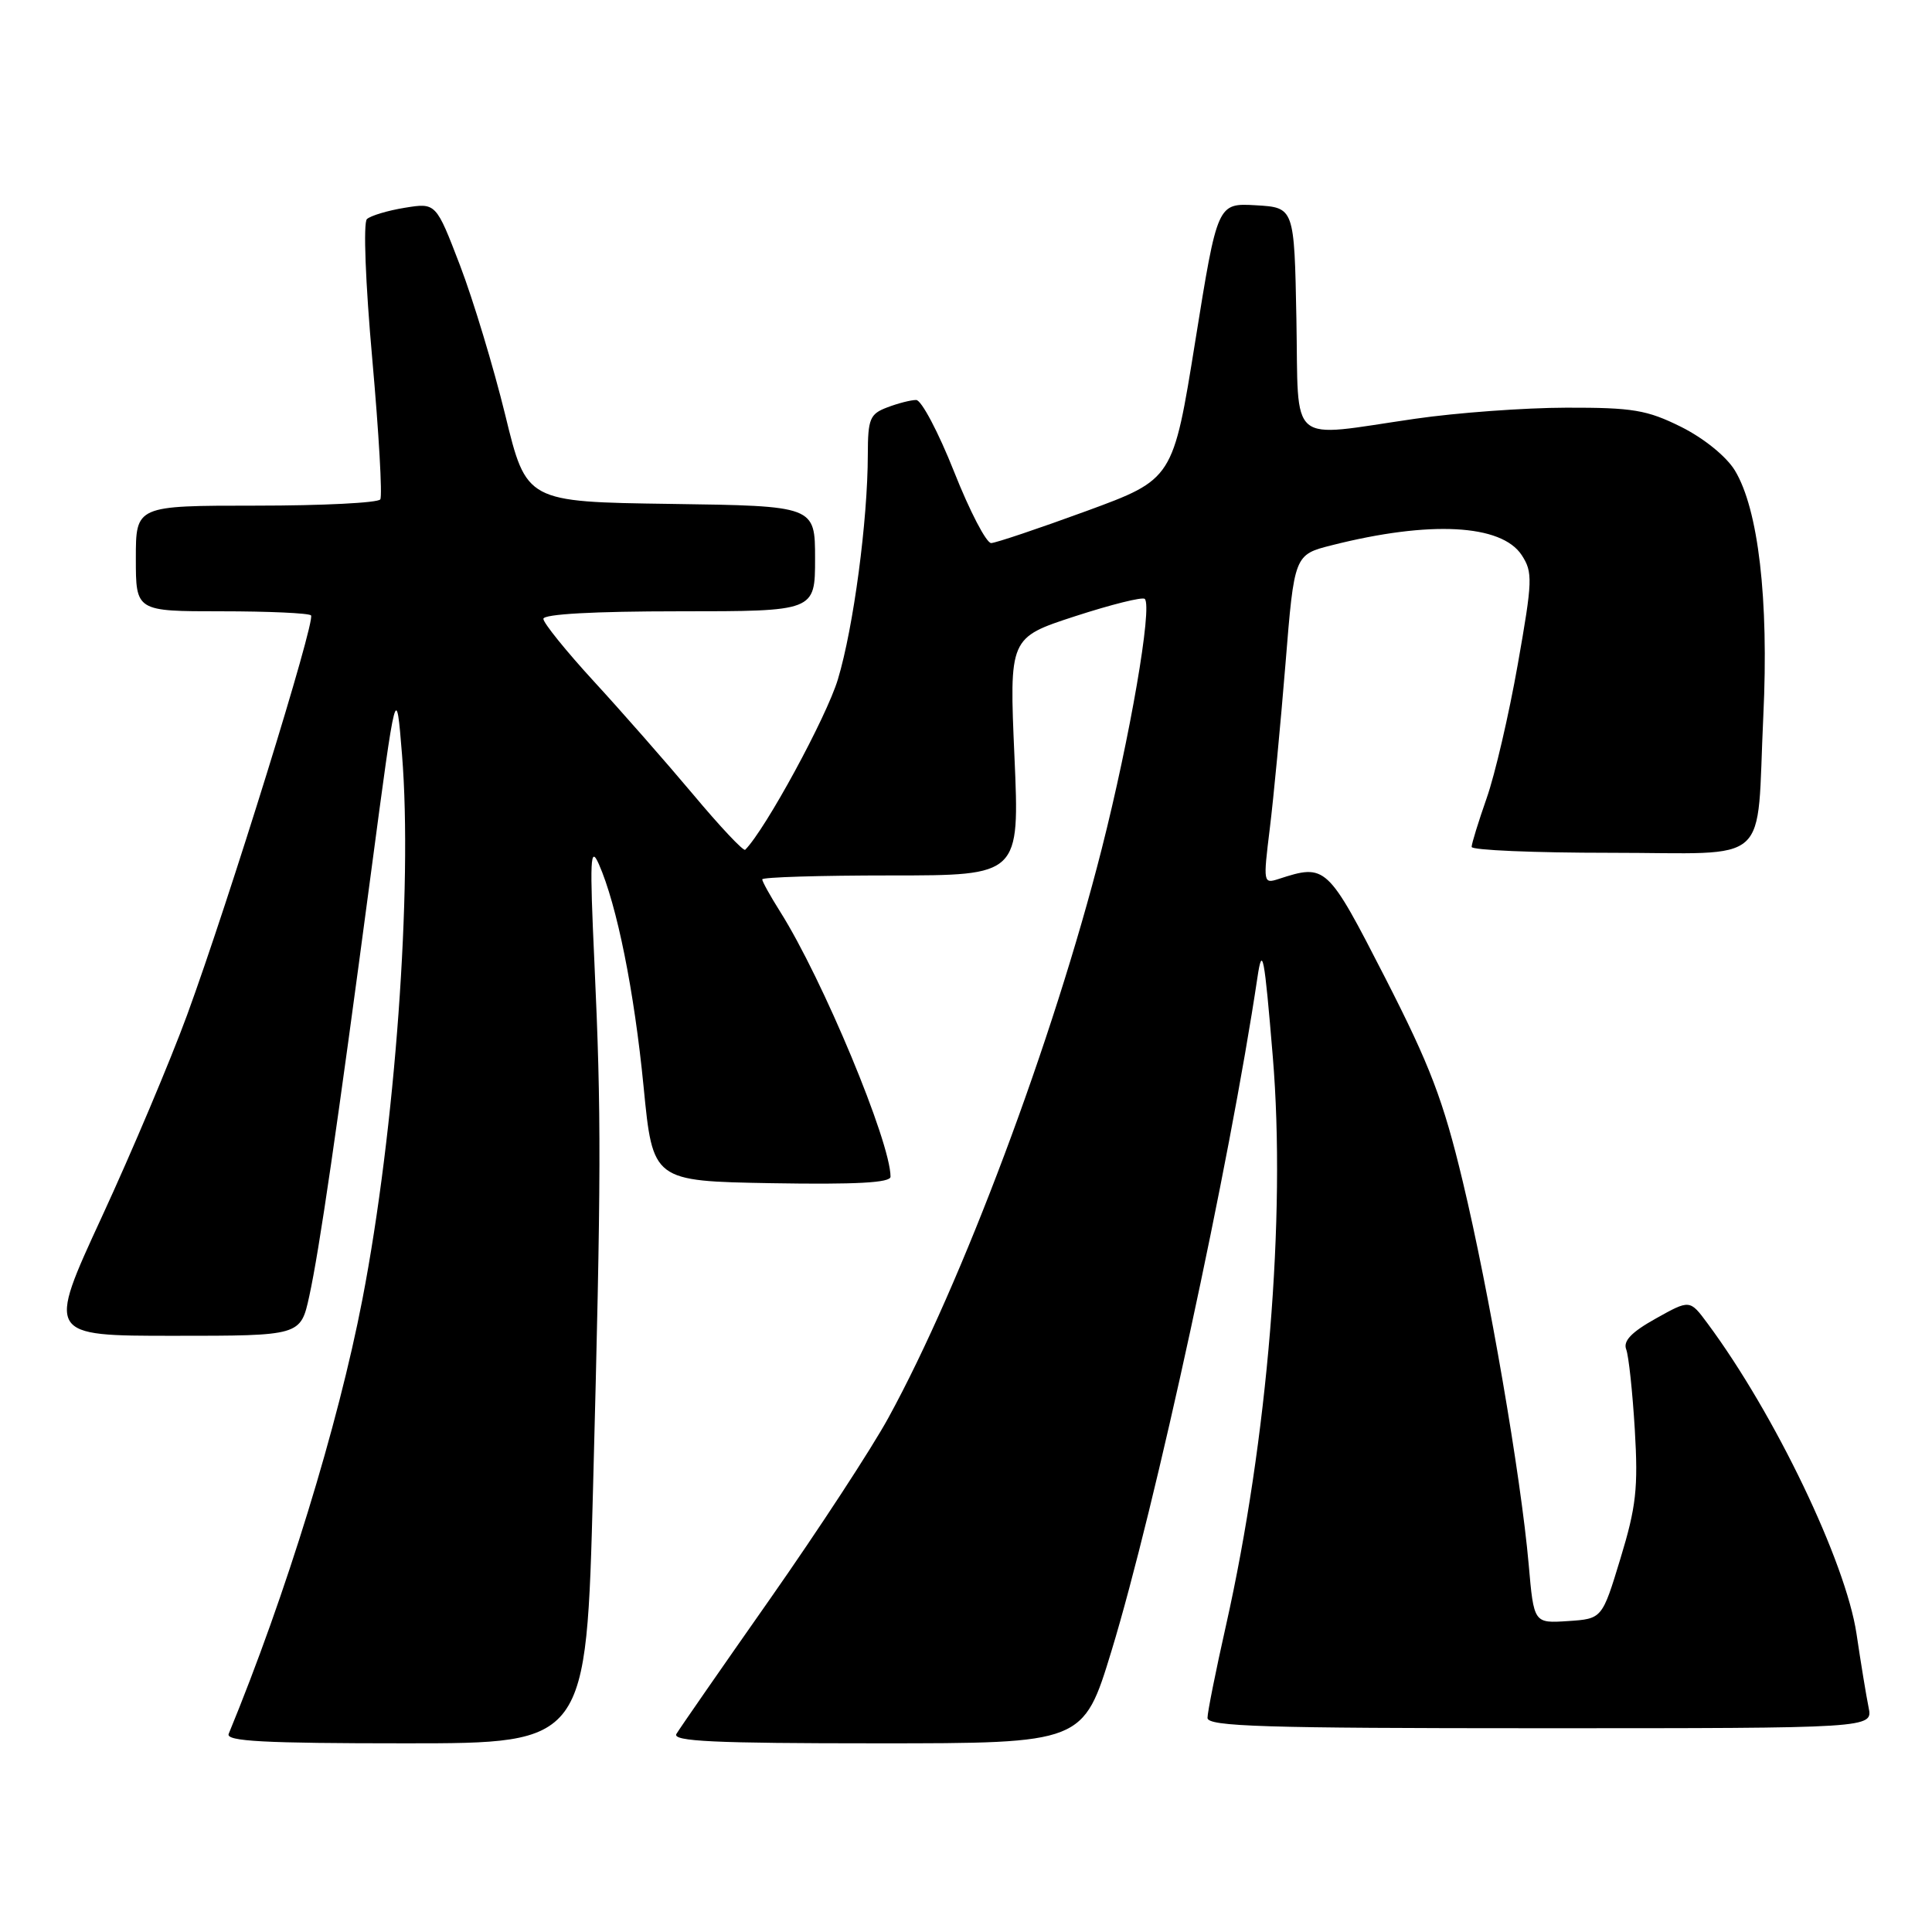 <?xml version="1.0" encoding="UTF-8" standalone="no"?>
<!DOCTYPE svg PUBLIC "-//W3C//DTD SVG 1.1//EN" "http://www.w3.org/Graphics/SVG/1.1/DTD/svg11.dtd" >
<svg xmlns="http://www.w3.org/2000/svg" xmlns:xlink="http://www.w3.org/1999/xlink" version="1.1" viewBox="0 0 256 256">
 <g >
 <path fill="currentColor"
d=" M 78.58 197.25 C 79.67 155.71 79.69 147.72 78.76 127.50 C 78.13 113.79 78.21 111.93 79.35 114.50 C 81.75 119.94 84.04 131.31 85.28 144.00 C 86.50 156.50 86.50 156.50 102.25 156.78 C 113.44 156.97 118.00 156.72 118.00 155.92 C 118.00 151.32 109.01 129.73 103.38 120.81 C 102.07 118.73 101.00 116.81 101.00 116.52 C 101.00 116.23 108.67 116.00 118.06 116.00 C 135.11 116.00 135.11 116.00 134.42 100.25 C 133.73 84.50 133.73 84.50 142.44 81.66 C 147.24 80.10 151.40 79.06 151.69 79.36 C 152.72 80.39 149.74 97.68 145.98 112.50 C 139.55 137.83 127.46 170.08 117.72 187.86 C 115.51 191.91 108.45 202.71 102.04 211.86 C 95.62 221.01 90.04 229.06 89.63 229.75 C 89.04 230.74 94.62 231.00 116.21 231.00 C 143.54 231.00 143.54 231.00 147.28 218.75 C 153.07 199.75 162.92 154.30 166.62 129.50 C 167.27 125.15 167.53 126.53 168.65 140.00 C 170.42 161.19 167.98 190.73 162.45 215.38 C 161.10 221.37 160.00 226.88 160.00 227.63 C 160.00 228.77 167.49 229.00 204.08 229.00 C 248.16 229.00 248.16 229.00 247.60 226.25 C 247.29 224.74 246.57 220.35 246.00 216.50 C 244.58 206.98 235.18 187.38 226.25 175.35 C 223.91 172.19 223.91 172.19 219.39 174.72 C 216.18 176.51 215.05 177.69 215.48 178.80 C 215.81 179.66 216.32 184.45 216.62 189.43 C 217.08 197.18 216.80 199.67 214.72 206.50 C 212.29 214.50 212.29 214.50 207.77 214.80 C 203.24 215.10 203.24 215.10 202.56 207.30 C 201.52 195.54 197.31 171.10 193.82 156.54 C 191.24 145.77 189.51 141.23 183.53 129.54 C 175.87 114.60 175.69 114.43 169.42 116.47 C 167.39 117.13 167.37 116.97 168.25 109.82 C 168.75 105.79 169.68 95.97 170.33 88.00 C 171.50 73.50 171.50 73.50 176.50 72.24 C 189.46 68.96 198.94 69.46 201.63 73.55 C 203.12 75.84 203.08 76.89 201.11 88.05 C 199.94 94.68 198.09 102.65 196.99 105.76 C 195.90 108.88 195.00 111.78 195.00 112.22 C 195.00 112.65 203.27 113.00 213.38 113.00 C 235.06 113.00 232.69 115.12 233.65 94.84 C 234.39 79.41 232.99 67.44 229.87 62.32 C 228.73 60.47 225.77 58.07 222.77 56.57 C 218.24 54.32 216.37 54.00 207.55 54.02 C 202.02 54.03 193.00 54.69 187.50 55.49 C 170.43 57.96 172.10 59.36 171.78 42.25 C 171.50 27.50 171.50 27.50 166.41 27.20 C 161.32 26.91 161.32 26.91 158.38 45.20 C 155.44 63.50 155.44 63.50 143.97 67.71 C 137.66 70.02 131.98 71.93 131.34 71.96 C 130.70 71.98 128.49 67.73 126.42 62.50 C 124.35 57.28 122.09 53.00 121.40 53.00 C 120.70 53.00 118.98 53.44 117.57 53.98 C 115.26 54.85 115.00 55.49 114.99 60.23 C 114.98 68.99 113.10 83.11 111.03 90.00 C 109.52 95.02 101.42 109.92 98.74 112.60 C 98.51 112.82 95.40 109.52 91.83 105.25 C 88.25 100.99 82.33 94.24 78.66 90.25 C 75.00 86.26 72.00 82.54 72.00 82.00 C 72.00 81.37 78.72 81.00 90.00 81.00 C 108.00 81.00 108.00 81.00 108.00 74.02 C 108.00 67.04 108.00 67.04 88.88 66.77 C 69.75 66.50 69.75 66.50 66.95 55.00 C 65.40 48.67 62.71 39.76 60.96 35.18 C 57.77 26.86 57.77 26.86 53.64 27.53 C 51.36 27.90 49.11 28.58 48.62 29.03 C 48.12 29.50 48.42 37.47 49.33 47.60 C 50.20 57.36 50.68 65.71 50.39 66.17 C 50.11 66.63 42.71 67.00 33.94 67.00 C 18.00 67.00 18.00 67.00 18.00 74.00 C 18.00 81.00 18.00 81.00 29.33 81.00 C 35.57 81.00 40.91 81.24 41.21 81.54 C 41.86 82.19 30.38 119.22 24.79 134.50 C 22.57 140.55 17.49 152.59 13.49 161.25 C 6.22 177.00 6.22 177.00 23.03 177.00 C 39.83 177.00 39.83 177.00 40.98 171.75 C 42.32 165.60 44.59 150.06 49.18 115.50 C 52.50 90.50 52.50 90.50 53.27 100.00 C 54.69 117.57 52.36 149.71 48.02 172.17 C 44.79 188.90 37.91 211.27 30.30 229.75 C 29.90 230.73 34.97 231.00 53.74 231.00 C 77.69 231.00 77.69 231.00 78.58 197.25 Z "/>
</g>
</svg>